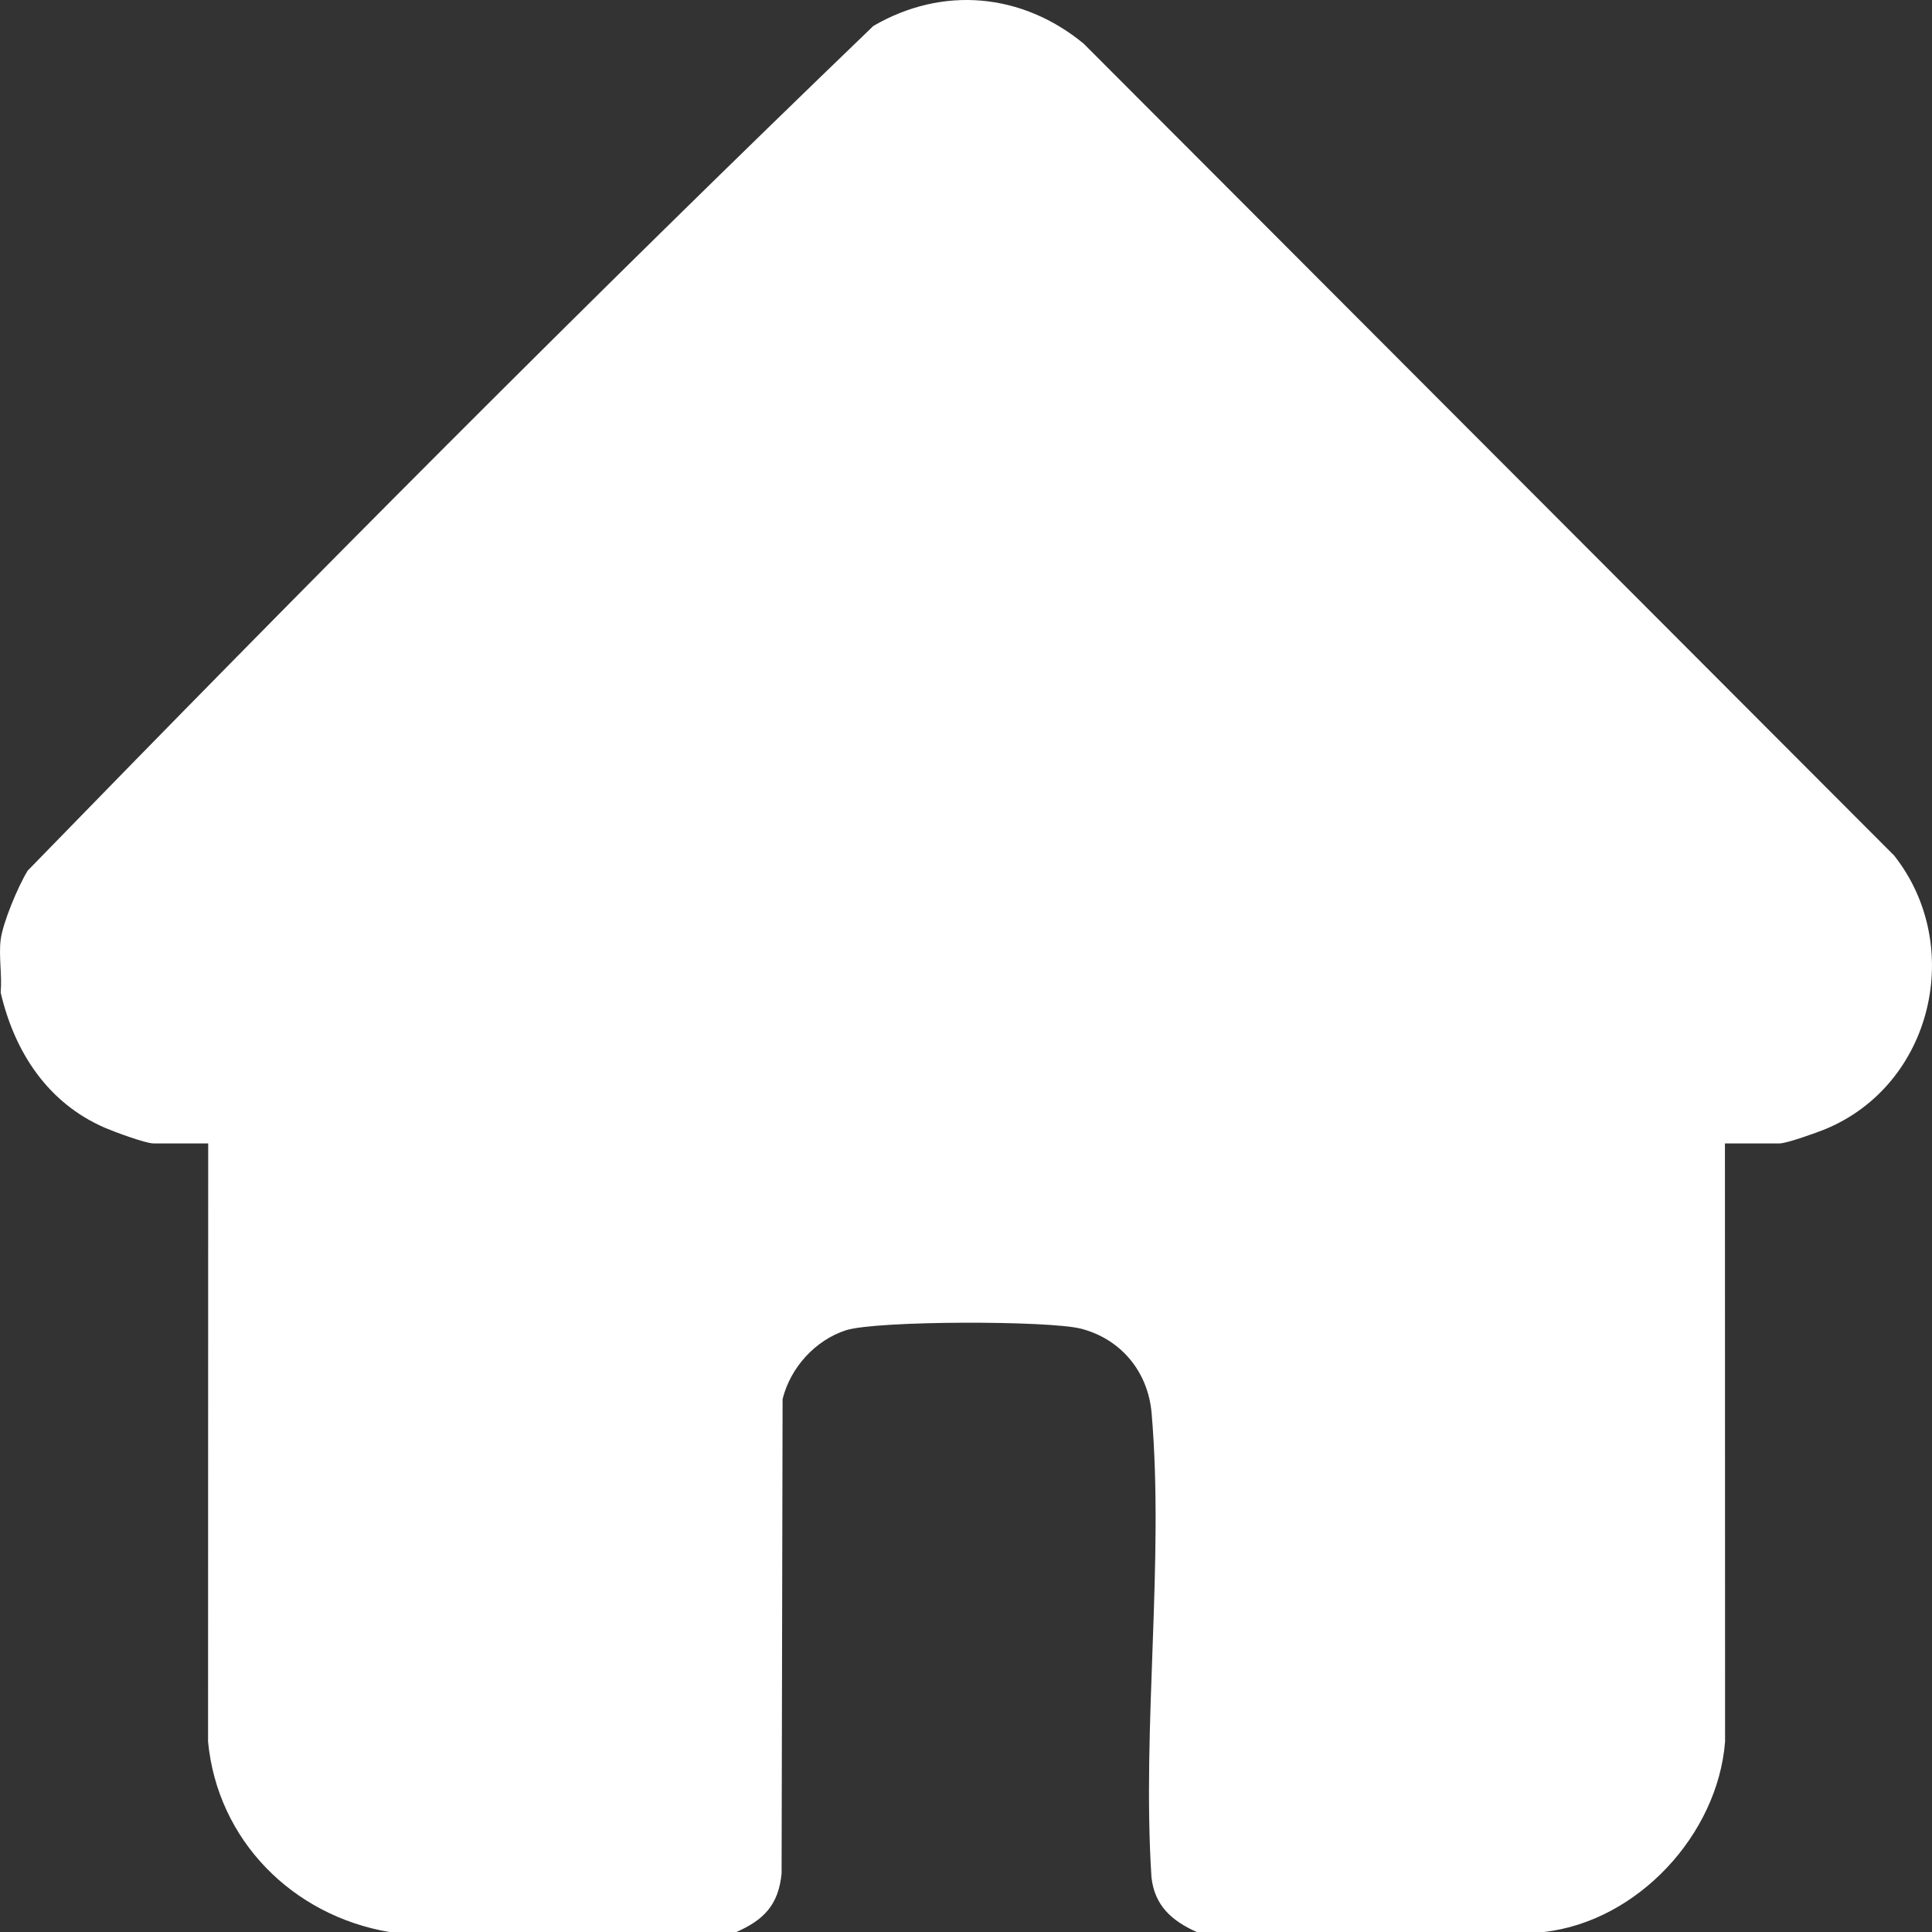 <svg width="29" height="29" viewBox="0 0 29 29" fill="none" xmlns="http://www.w3.org/2000/svg">
<rect x="0" y="0" width="29" height="29" fill="#333333" stroke="none"/>
<path d="M0.01 14.106C0.042 13.848 0.274 13.297 0.416 13.068C4.58 8.786 8.808 4.529 13.11 0.389C14.15 -0.216 15.34 -0.106 16.265 0.654L28.431 12.841C29.5 14.195 29.009 16.279 27.403 16.947C27.275 17 26.819 17.163 26.713 17.163H25.892L25.894 26.142C25.785 27.539 24.58 28.841 23.174 29H17.963C17.595 28.835 17.331 28.608 17.284 28.179C17.139 25.927 17.477 23.434 17.286 21.211C17.233 20.594 16.832 20.103 16.23 19.945C15.755 19.82 13.152 19.821 12.697 19.968C12.242 20.115 11.866 20.523 11.747 21L11.732 28.122C11.686 28.59 11.468 28.818 11.054 29H5.843C4.392 28.753 3.265 27.625 3.123 26.142L3.125 17.163H2.304C2.184 17.163 1.716 16.989 1.576 16.929C0.715 16.556 0.218 15.791 0.01 14.898C0.033 14.645 -0.021 14.35 0.01 14.105V14.106Z" fill="white"/>
</svg>
